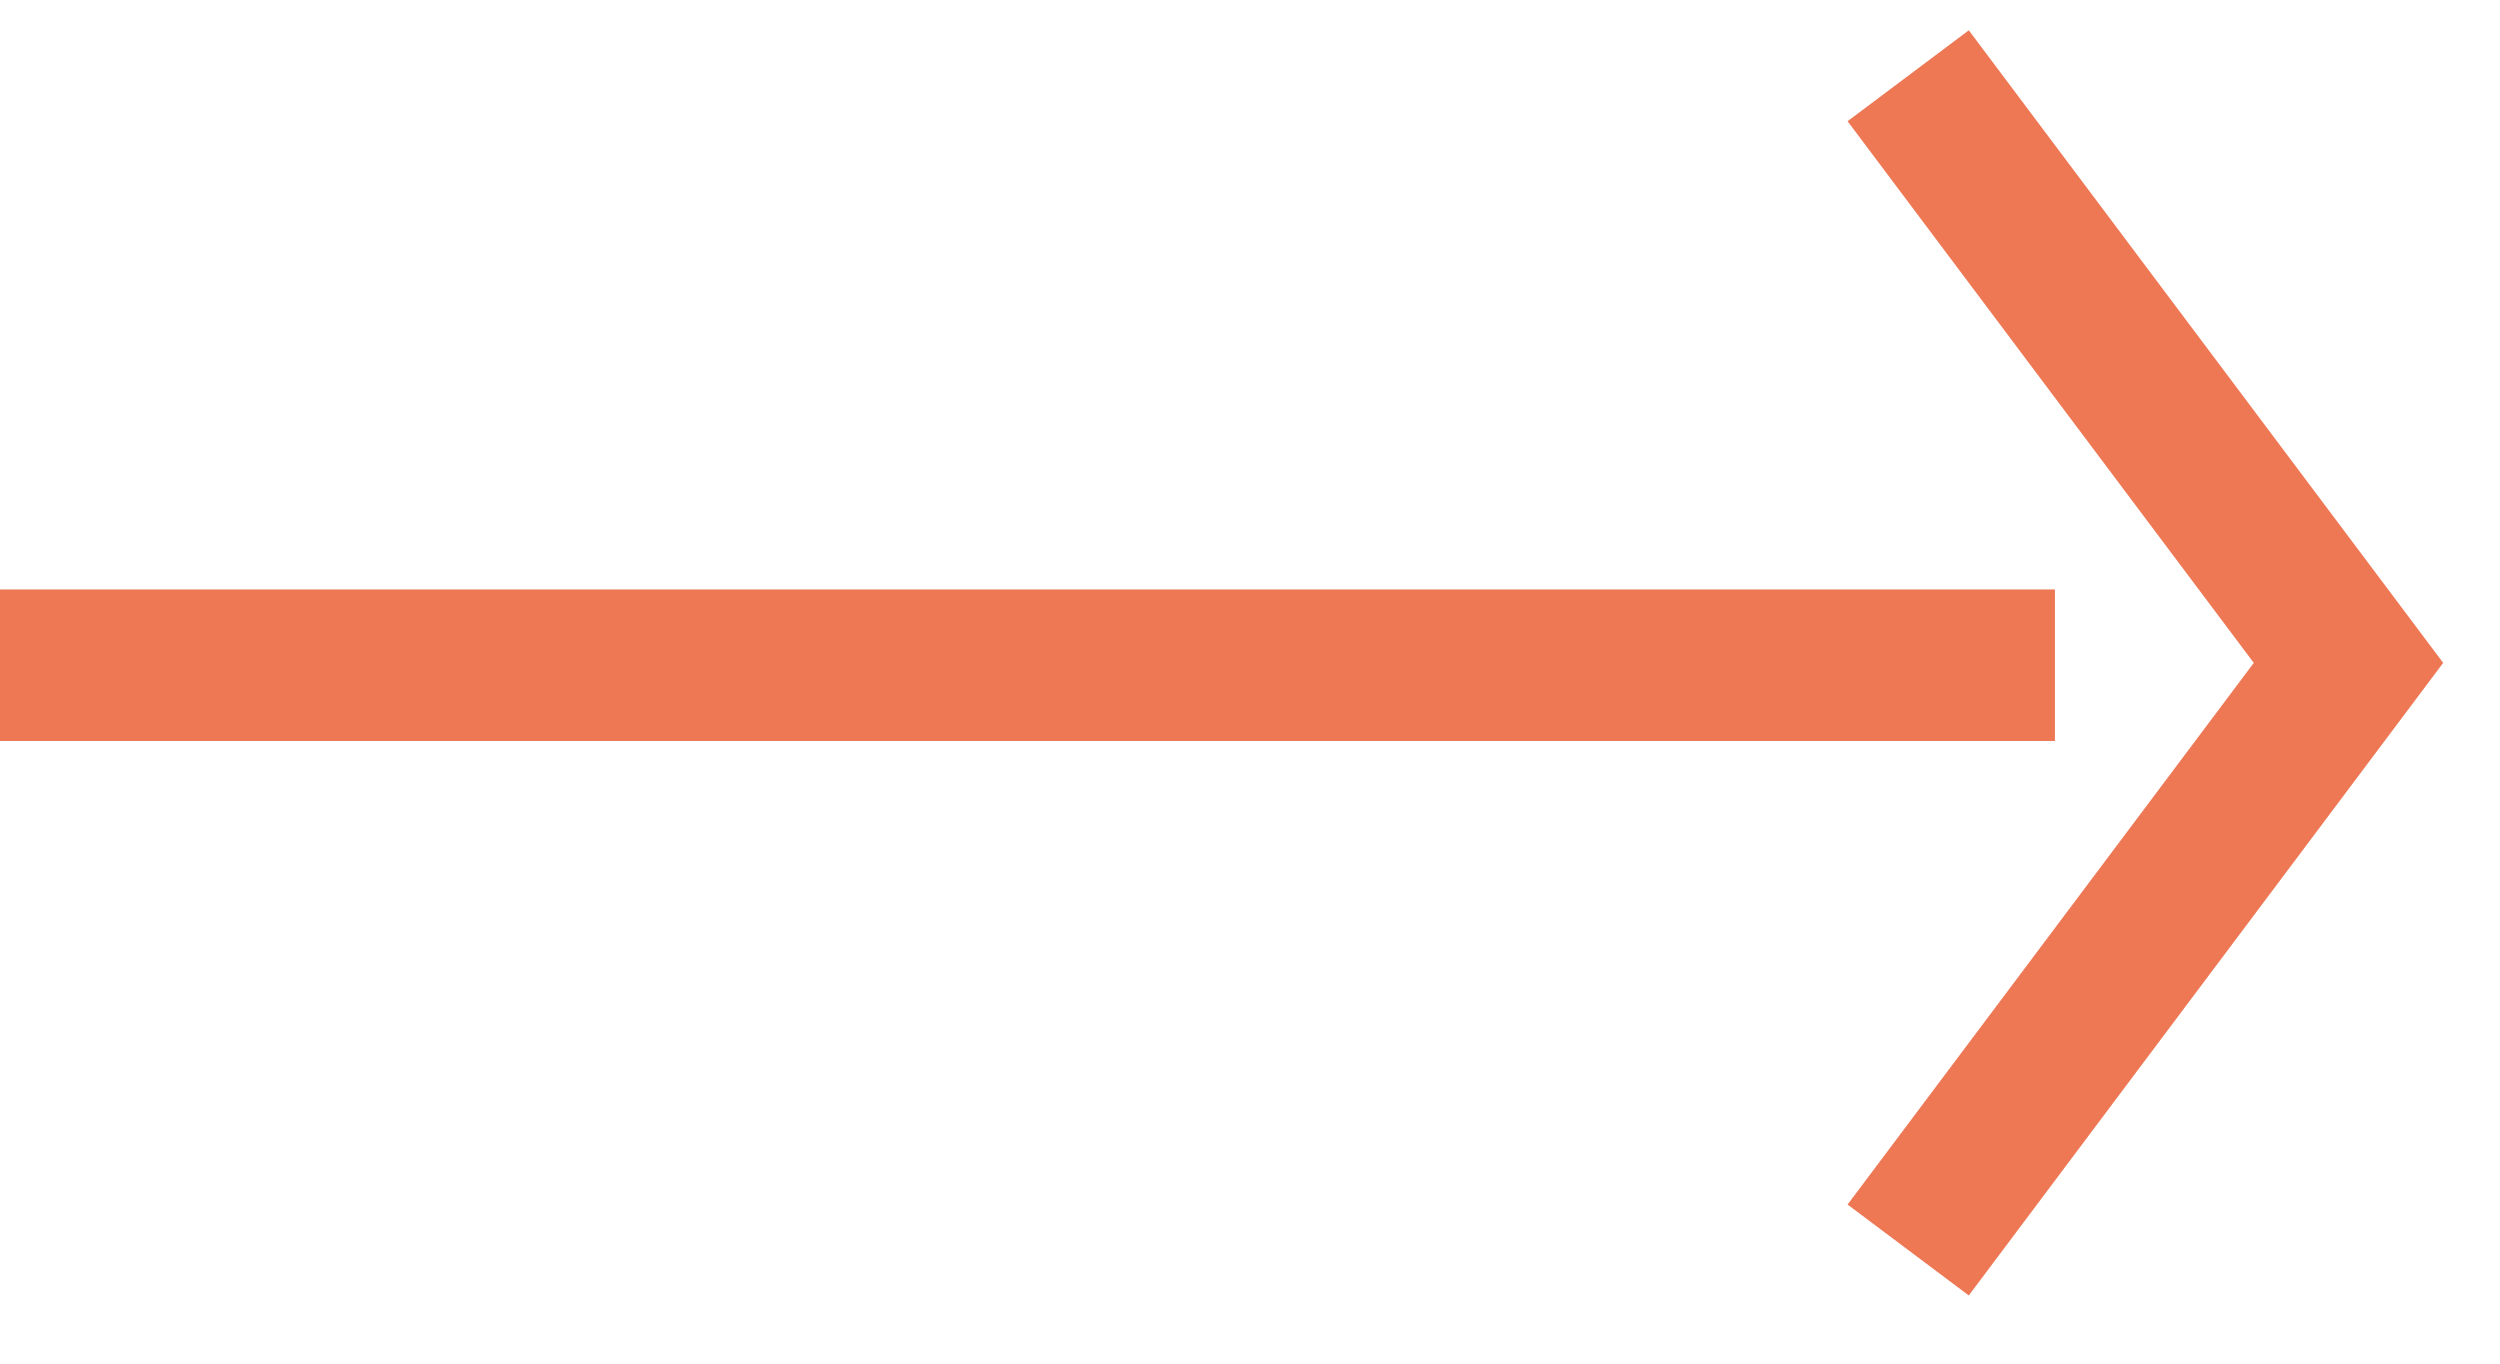 <svg width="33" height="18" viewBox="0 0 33 18" fill="none" xmlns="http://www.w3.org/2000/svg">
<path d="M25.188 1L31 8.75L25.188 16.5" stroke="#EE7754" stroke-width="2"/>
<line y1="-1" x2="27.125" y2="-1" transform="matrix(1 0 0 -1 0 7.781)" stroke="#EE7754" stroke-width="2"/>
</svg>
